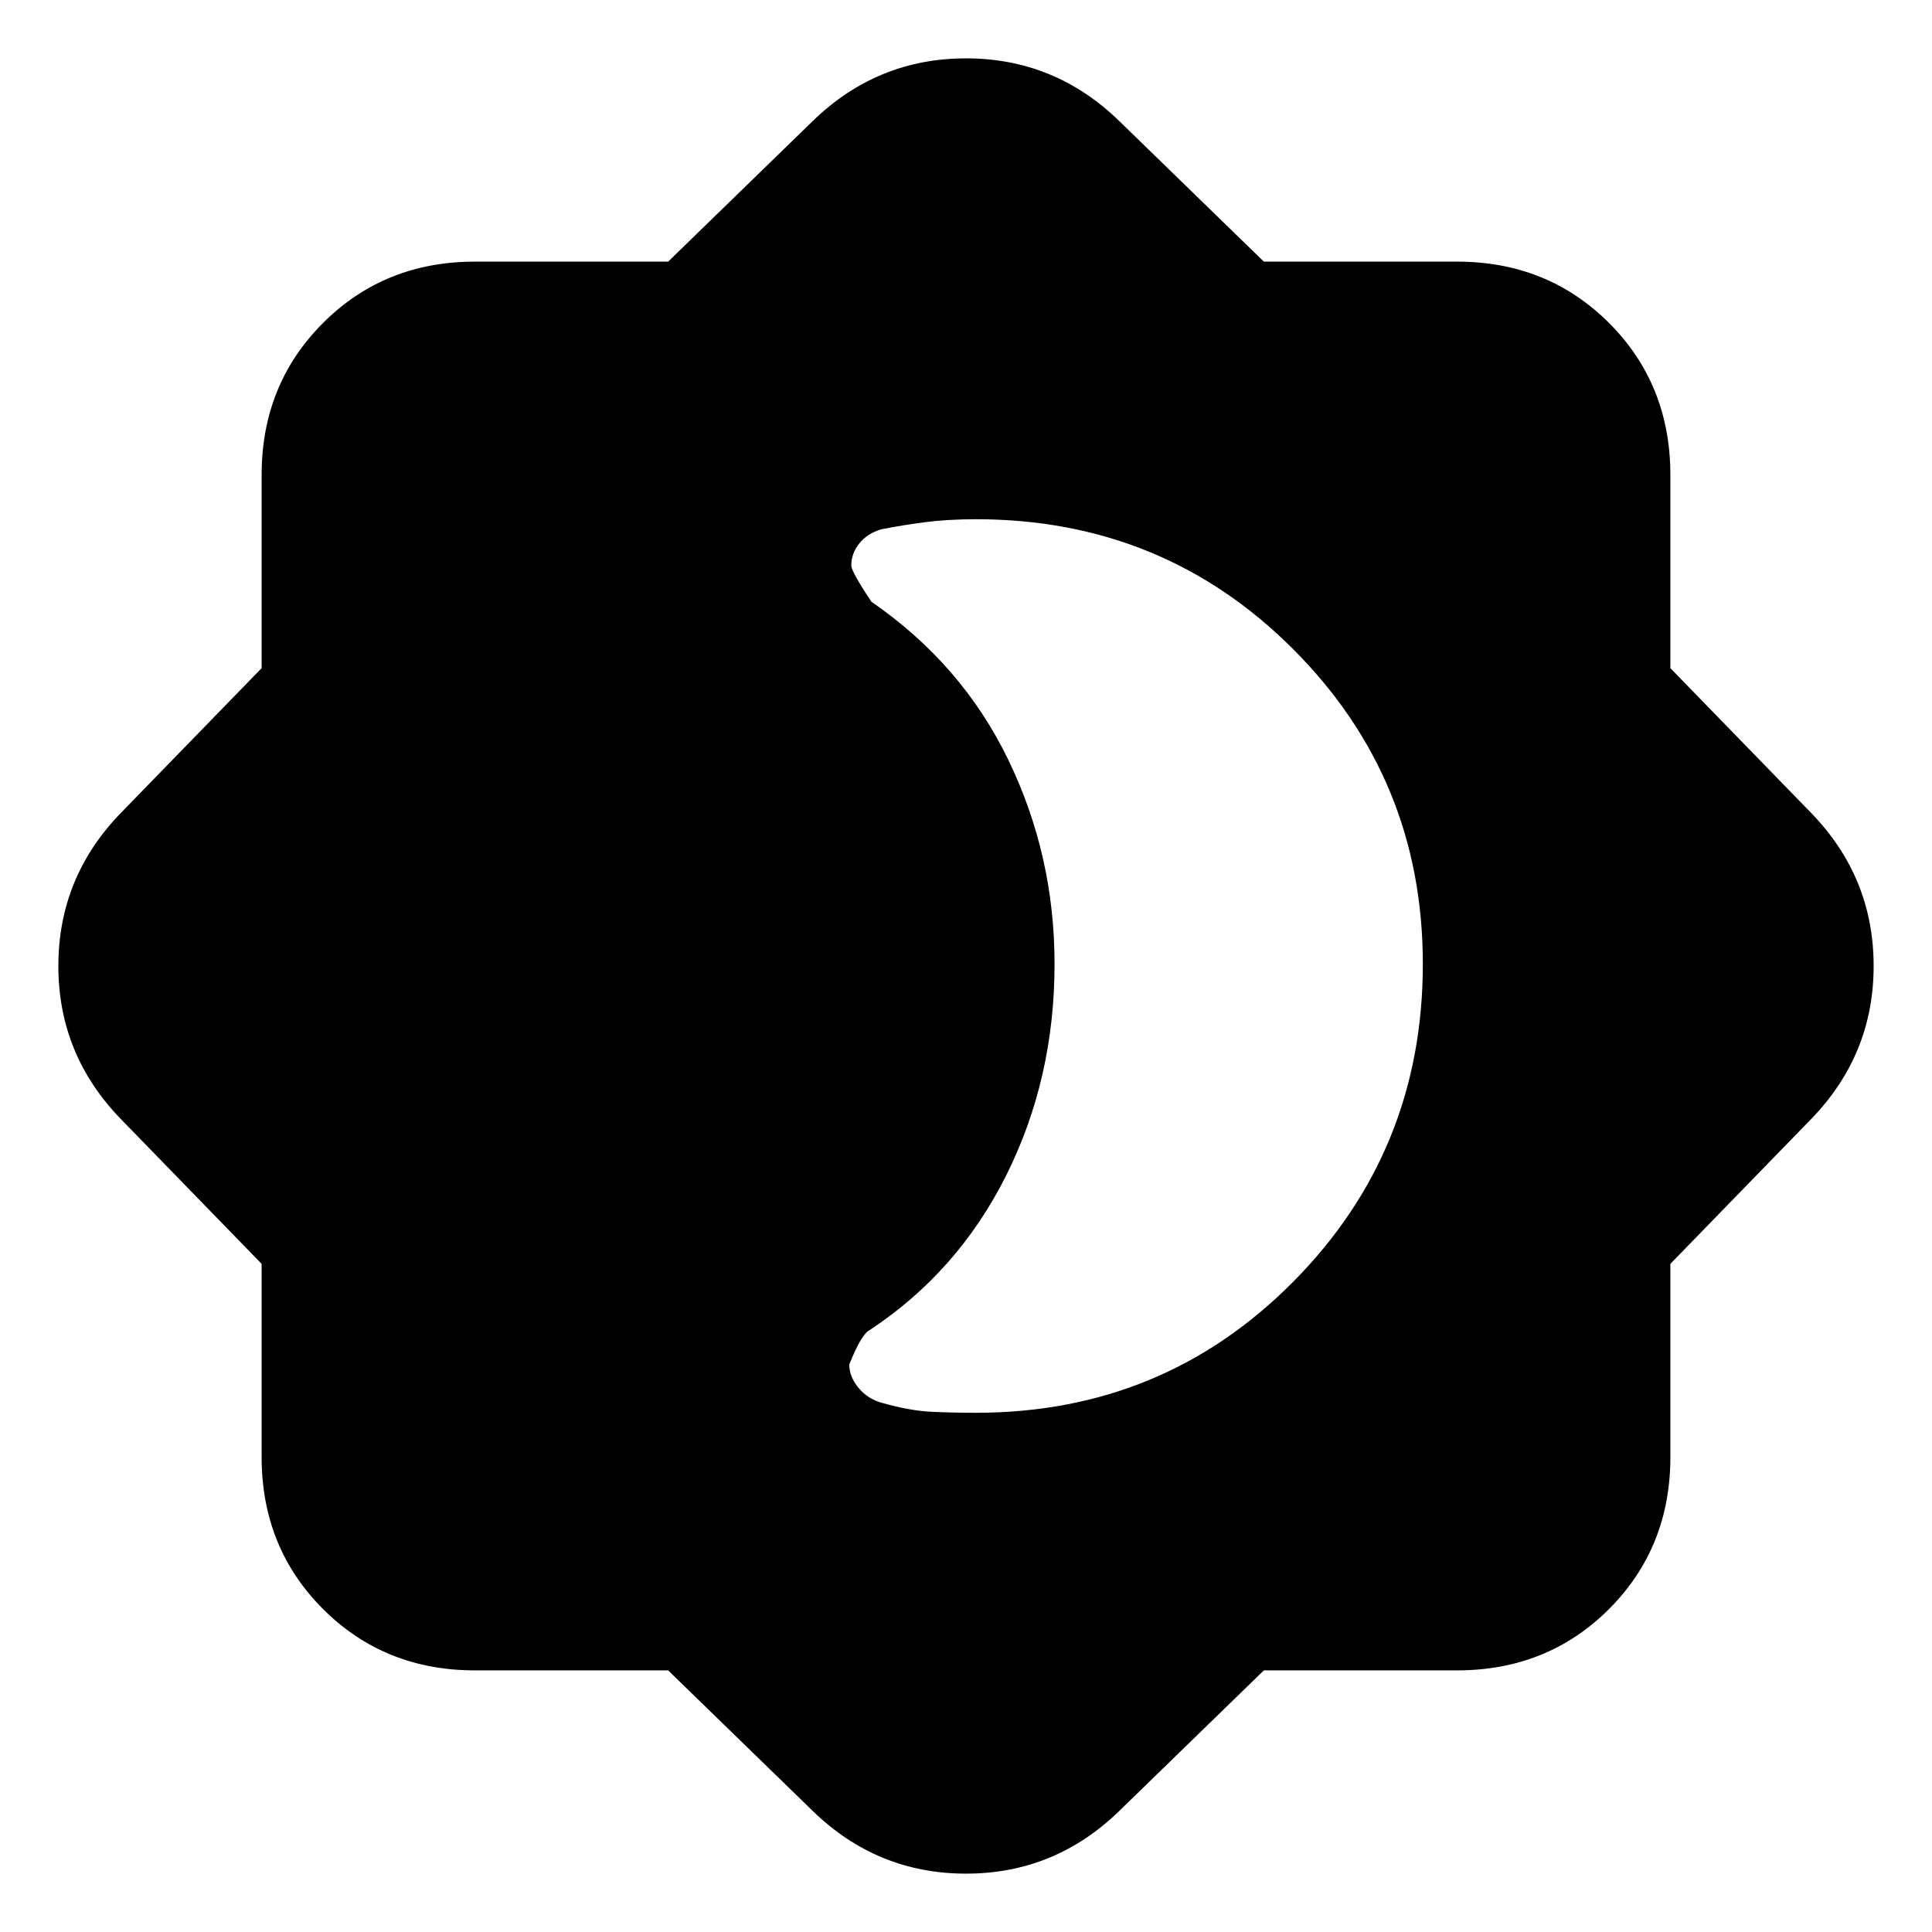 <svg xmlns="http://www.w3.org/2000/svg" height="24" width="24"><path d="M8.3 20.75H5.9Q4.775 20.75 4.013 19.988Q3.25 19.225 3.25 18.1V15.7L1.5 13.9Q0.725 13.1 0.725 12Q0.725 10.9 1.5 10.1L3.25 8.3V5.9Q3.25 4.775 4.013 4.012Q4.775 3.25 5.9 3.25H8.3L10.1 1.5Q10.9 0.725 12 0.725Q13.1 0.725 13.9 1.5L15.7 3.25H18.1Q19.225 3.25 19.988 4.012Q20.75 4.775 20.75 5.9V8.3L22.5 10.1Q23.275 10.9 23.275 12Q23.275 13.1 22.5 13.9L20.75 15.7V18.1Q20.75 19.225 19.988 19.988Q19.225 20.75 18.1 20.75H15.7L13.9 22.5Q13.1 23.275 12 23.275Q10.9 23.275 10.1 22.5ZM12.125 17.55Q14.45 17.55 16.062 15.925Q17.675 14.3 17.675 11.975Q17.675 9.675 16.062 8.062Q14.45 6.45 12.125 6.45Q11.775 6.45 11.488 6.487Q11.2 6.525 10.95 6.575Q10.775 6.625 10.675 6.75Q10.575 6.875 10.575 7.025Q10.575 7.1 10.825 7.475Q11.95 8.25 12.525 9.438Q13.1 10.625 13.1 11.975Q13.1 13.4 12.5 14.6Q11.9 15.8 10.8 16.525Q10.7 16.575 10.55 16.95Q10.55 17.1 10.663 17.238Q10.775 17.375 10.95 17.425Q11.3 17.525 11.575 17.538Q11.85 17.55 12.125 17.55Z"/></svg>
